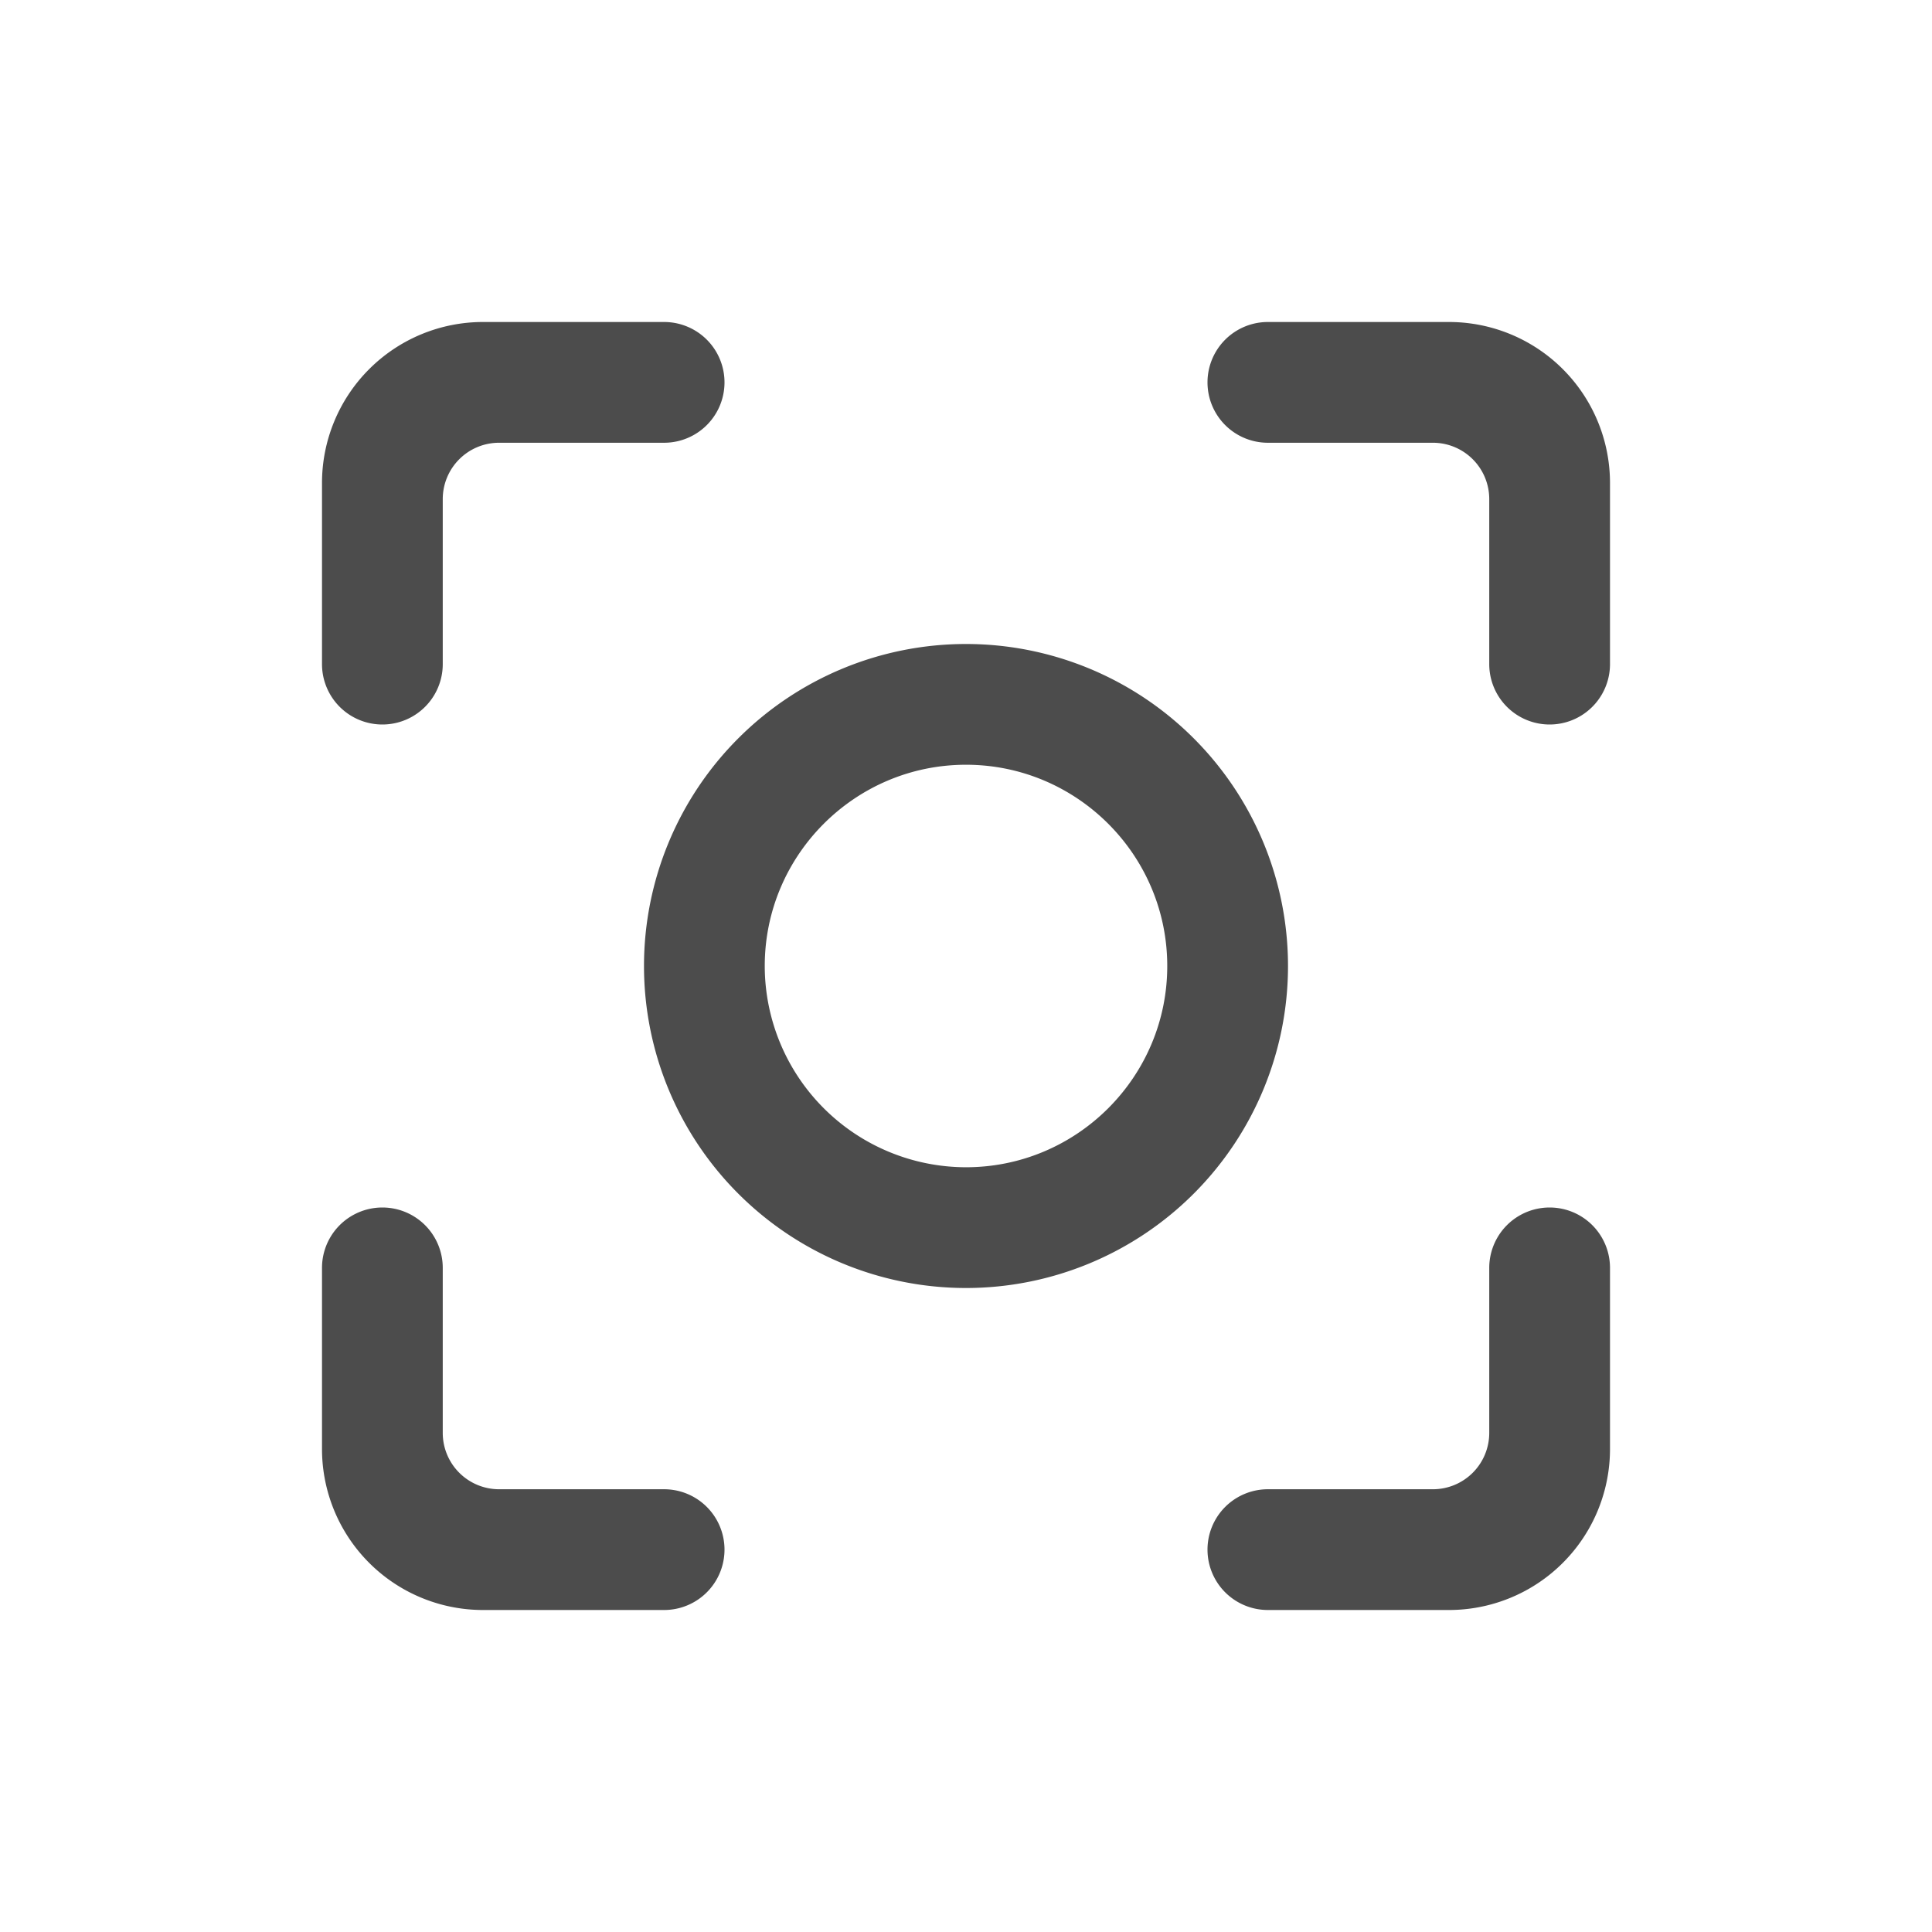 <svg width="24" height="24" viewBox="0 0 24 24" xmlns="http://www.w3.org/2000/svg">
    <g fill="none" fill-rule="evenodd">
        <path d="M0 0h24v24H0z"/>
        <g fill="#4C4C4C">
            <path d="M12 8a4 4 0 1 0 0 8 4 4 0 0 0 0-8m0 1.5c1.378 0 2.5 1.121 2.5 2.5s-1.122 2.5-2.5 2.5A2.503 2.503 0 0 1 9.5 12c0-1.379 1.122-2.5 2.5-2.5M18.5 15.75v2.05a.7.7 0 0 1-.7.7h-2.05a.75.75 0 0 0 0 1.5H18a2 2 0 0 0 2-2v-2.25a.75.75 0 0 0-1.5 0M8.25 18.5H6.2a.7.7 0 0 1-.7-.7v-2.05a.75.75 0 0 0-1.5 0V18a2 2 0 0 0 2 2h2.25a.75.75 0 0 0 0-1.5M8.25 4H6a2 2 0 0 0-2 2v2.25a.75.75 0 0 0 1.5 0V6.2a.7.7 0 0 1 .7-.7h2.05a.75.75 0 0 0 0-1.5M18 4h-2.25a.75.75 0 0 0 0 1.5h2.05a.7.7 0 0 1 .7.7v2.05a.75.75 0 0 0 1.5 0V6a2 2 0 0 0-2-2"/>
        </g>
    </g>
</svg>
